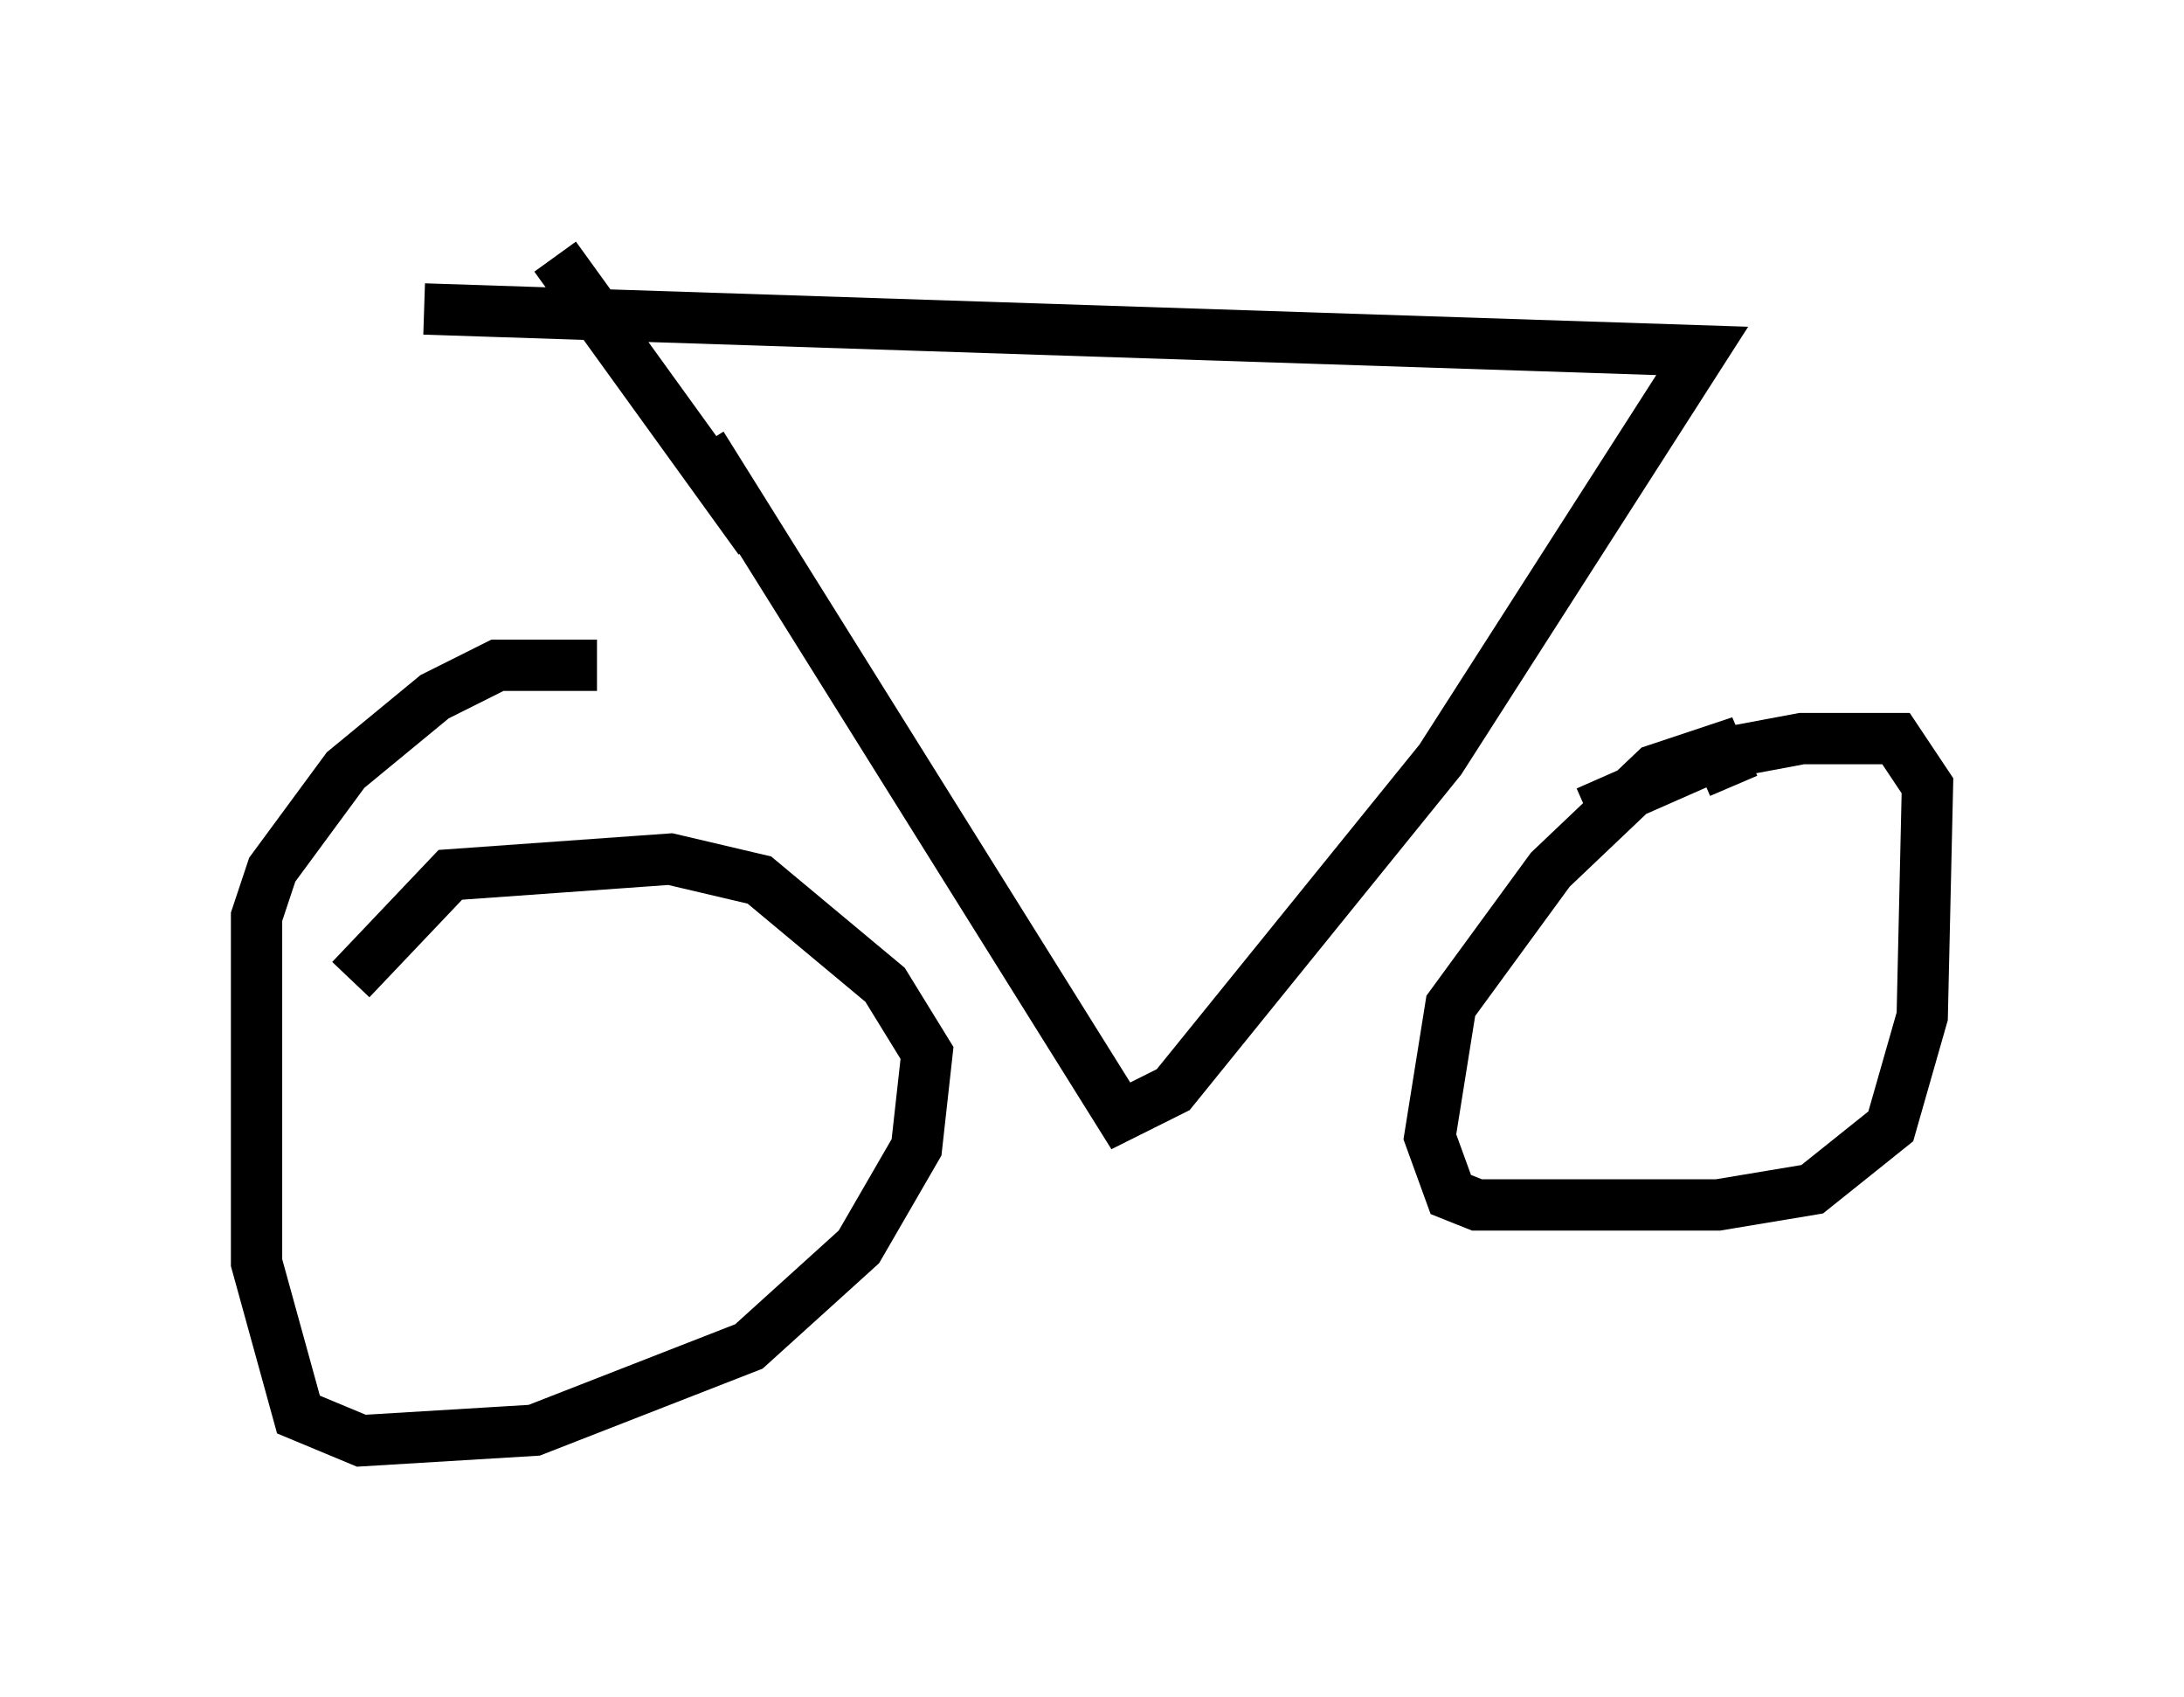 <?xml version="1.0" encoding="utf-8" ?>
<svg baseProfile="full" height="33.071" version="1.1" width="42.565" xmlns="http://www.w3.org/2000/svg" xmlns:ev="http://www.w3.org/2001/xml-events" xmlns:xlink="http://www.w3.org/1999/xlink"><defs /><rect fill="white" height="33.071" width="42.565" x="0" y="0" /><path d="M6.531, 20.108 m0.306, -1.021 l1.94, -2.042 4.288, -0.306 l1.735, 0.408 2.45, 2.042 l0.817, 1.327 -0.204, 1.838 l-1.123, 1.94 -2.144, 1.94 l-4.185, 1.633 -3.369, 0.204 l-1.225, -0.51 -0.817, -2.96 l0.0, -6.738 0.306, -0.919 l1.429, -1.94 1.735, -1.429 l1.225, -0.613 1.94, 0.0 m2.042, -4.288 l8.167, 13.067 1.021, -0.51 l5.206, -6.431 5.104, -7.963 l-24.909, -0.817 m22.663, 9.8 l2.552, -1.123 1.633, -0.306 l1.838, 0.0 0.613, 0.919 l-0.102, 4.492 -0.613, 2.144 l-1.531, 1.225 -1.838, 0.306 l-4.696, 0.0 -0.51, -0.204 l-0.408, -1.123 0.408, -2.552 l1.94, -2.654 2.042, -1.94 l1.225, -0.408 0.306, 0.715 m-22.969, -10.311 l3.981, 5.513 " fill="none" stroke="black" stroke-width="1" /></svg>